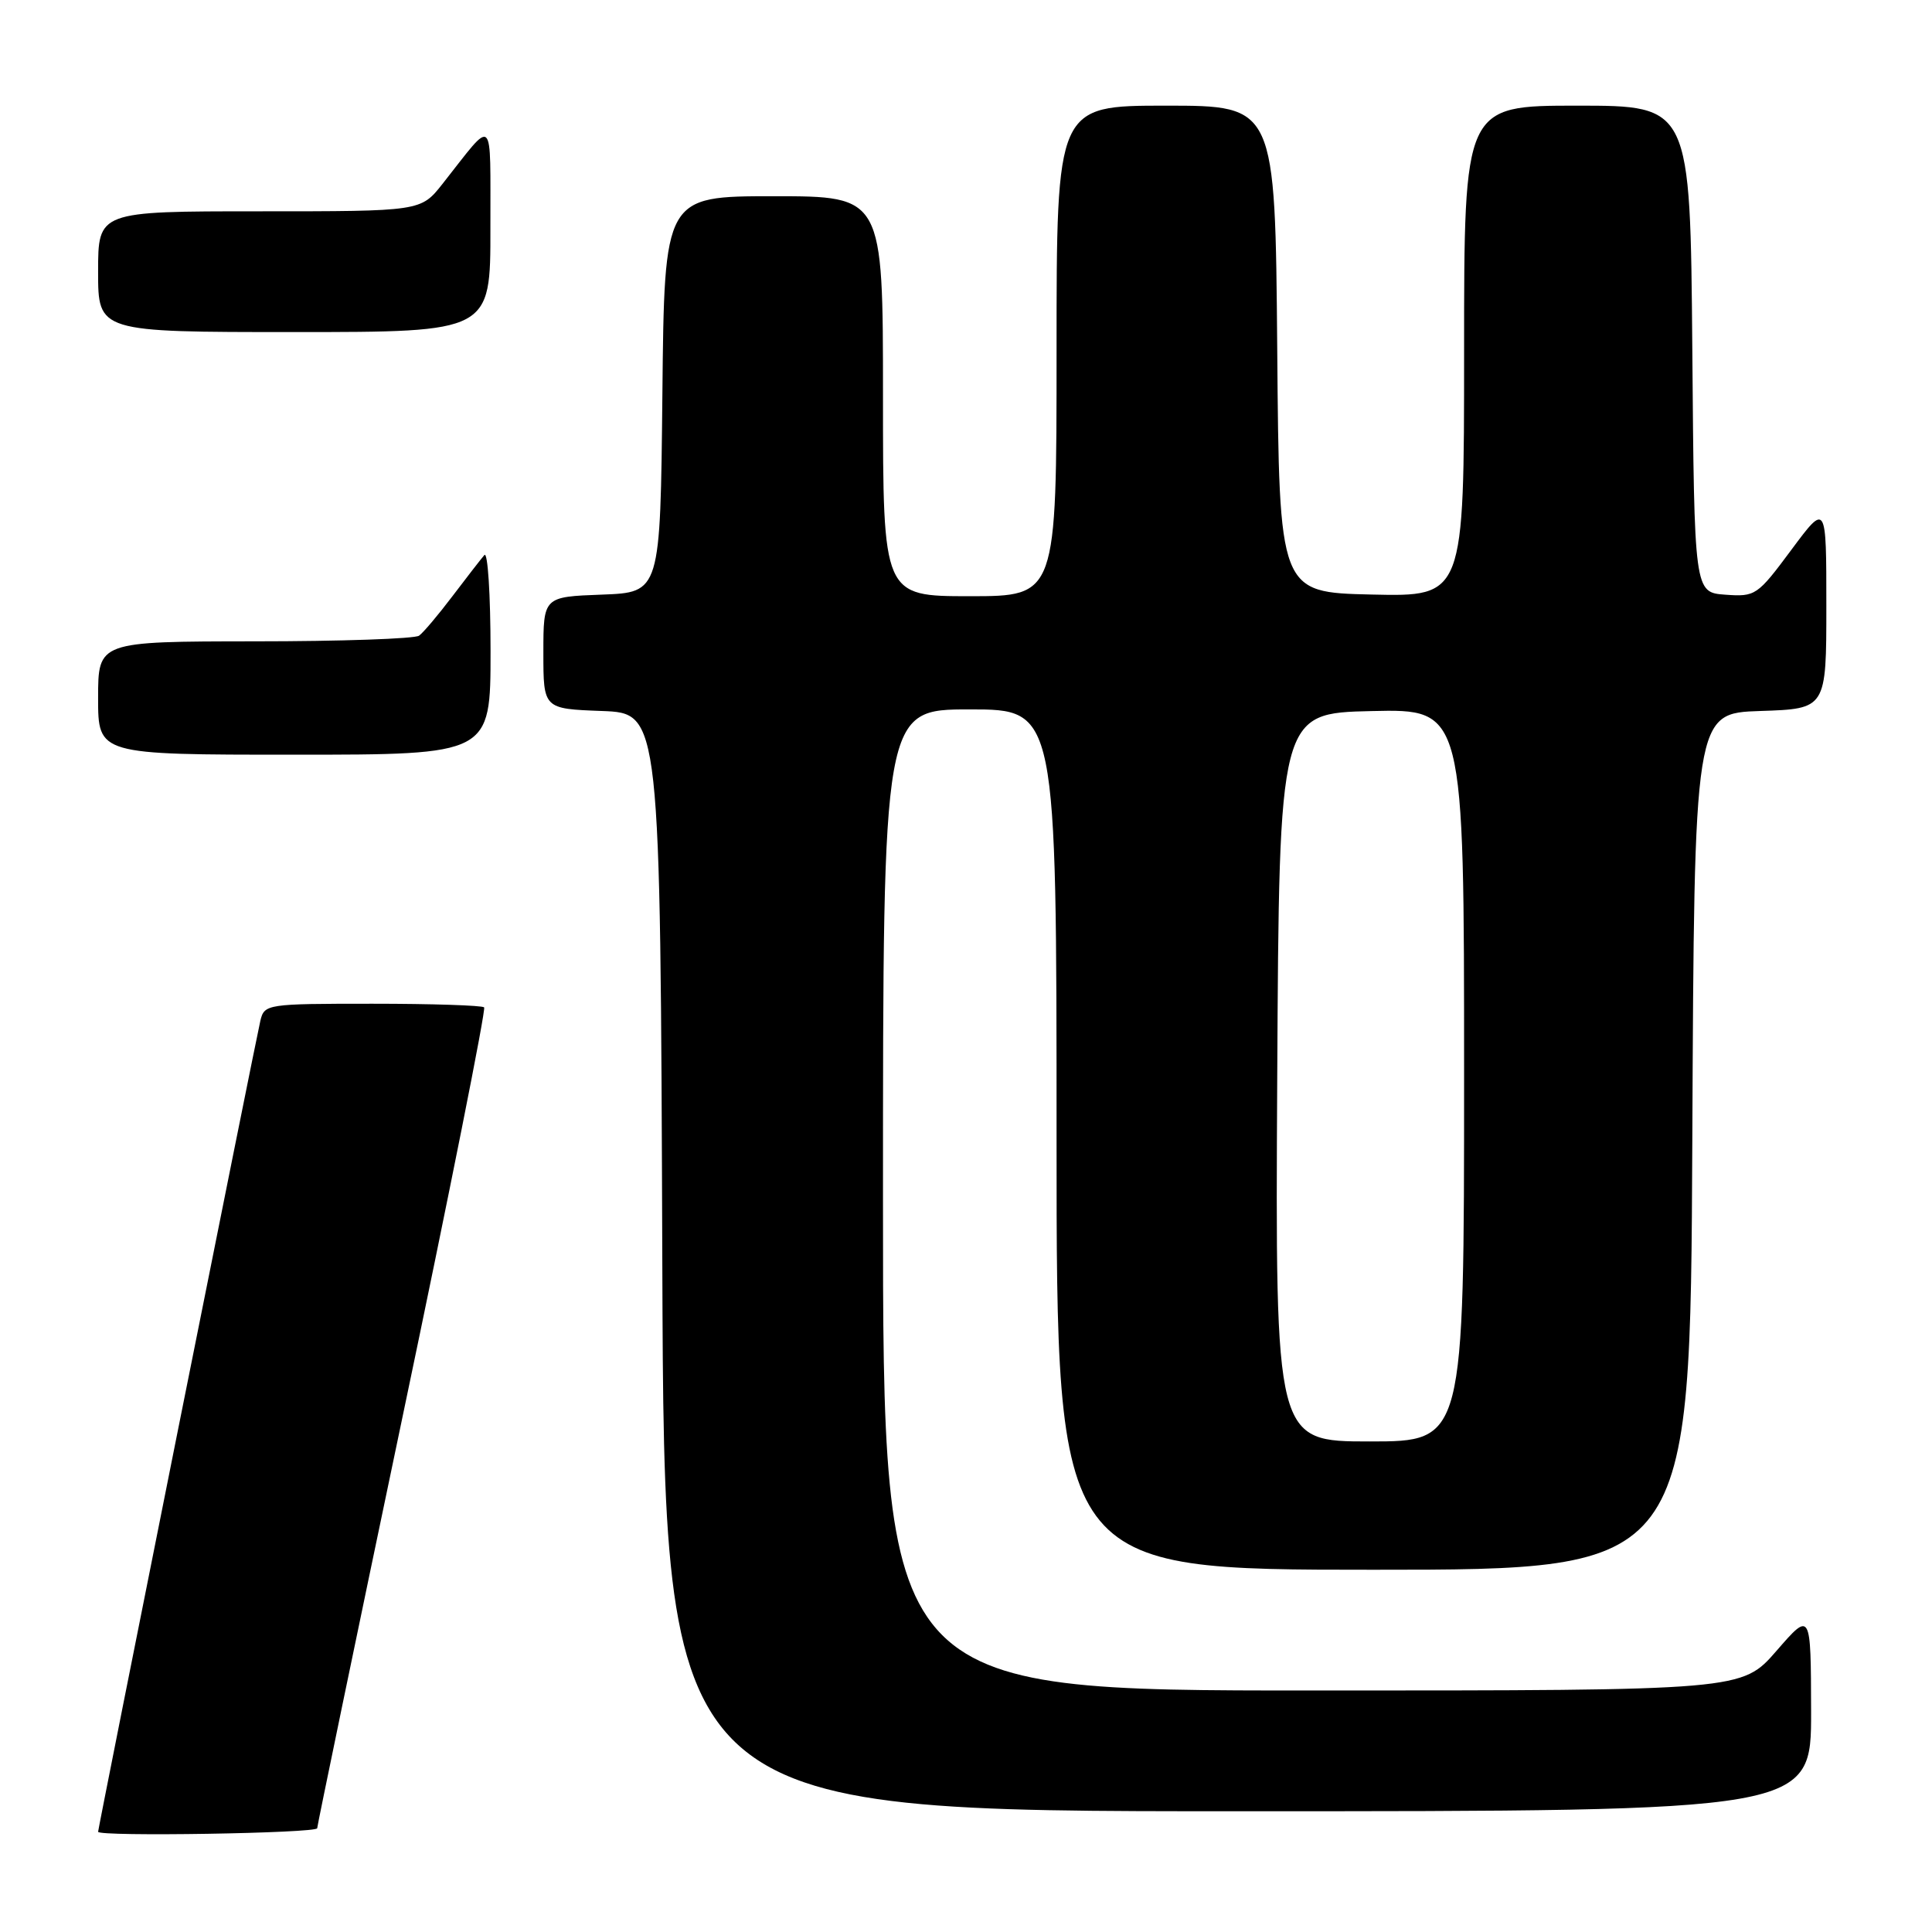 <?xml version="1.0" encoding="UTF-8" standalone="no"?>
<!DOCTYPE svg PUBLIC "-//W3C//DTD SVG 1.1//EN" "http://www.w3.org/Graphics/SVG/1.1/DTD/svg11.dtd" >
<svg xmlns="http://www.w3.org/2000/svg" xmlns:xlink="http://www.w3.org/1999/xlink" version="1.1" viewBox="0 0 256 256">
 <g >
 <path fill="currentColor"
d=" M 42.03 242.25 C 42.05 241.84 47.14 217.30 53.34 187.73 C 59.55 158.16 64.41 133.74 64.15 133.48 C 63.88 133.22 57.23 133.00 49.35 133.00 C 35.33 133.00 35.03 133.05 34.50 135.25 C 33.93 137.64 13.00 242.25 13.00 242.72 C 13.00 243.39 42.00 242.92 42.03 242.25 Z  M 239.98 226.75 C 239.95 213.50 239.95 213.50 235.39 218.75 C 230.82 224.00 230.82 224.00 173.91 224.00 C 117.00 224.00 117.00 224.00 117.00 159.00 C 117.00 94.00 117.00 94.00 128.50 94.00 C 140.00 94.00 140.00 94.00 140.00 151.00 C 140.00 208.00 140.00 208.00 181.99 208.00 C 223.98 208.00 223.98 208.00 224.24 151.25 C 224.50 94.50 224.50 94.50 233.25 94.21 C 242.00 93.92 242.00 93.92 242.00 80.27 C 242.00 66.62 242.00 66.62 237.36 72.86 C 232.86 78.92 232.61 79.09 228.61 78.80 C 224.50 78.50 224.50 78.50 224.24 46.25 C 223.97 14.00 223.97 14.00 208.99 14.00 C 194.00 14.00 194.00 14.00 194.00 46.53 C 194.00 79.06 194.00 79.06 181.75 78.78 C 169.50 78.50 169.50 78.50 169.24 46.25 C 168.97 14.00 168.97 14.00 154.49 14.00 C 140.00 14.00 140.00 14.00 140.00 46.50 C 140.00 79.00 140.00 79.00 128.50 79.00 C 117.00 79.00 117.00 79.00 117.00 52.50 C 117.00 26.00 117.00 26.00 102.52 26.00 C 88.03 26.00 88.03 26.00 87.77 52.25 C 87.50 78.50 87.50 78.50 79.75 78.79 C 72.00 79.08 72.00 79.08 72.00 86.50 C 72.00 93.92 72.00 93.92 79.75 94.21 C 87.50 94.50 87.50 94.50 87.76 167.25 C 88.01 240.00 88.01 240.00 164.01 240.00 C 240.00 240.00 240.00 240.00 239.98 226.75 Z  M 65.00 86.30 C 65.00 78.76 64.63 73.03 64.18 73.55 C 63.73 74.07 61.82 76.53 59.95 79.00 C 58.08 81.47 56.09 83.83 55.53 84.23 C 54.96 84.64 45.16 84.98 33.75 84.98 C 13.00 85.00 13.00 85.00 13.00 92.50 C 13.00 100.00 13.00 100.00 39.00 100.00 C 65.00 100.00 65.00 100.00 65.00 86.30 Z  M 64.98 30.25 C 64.95 14.90 65.62 15.52 58.63 24.37 C 55.76 28.00 55.76 28.00 34.38 28.00 C 13.00 28.00 13.00 28.00 13.00 36.00 C 13.00 44.00 13.00 44.00 39.00 44.00 C 65.00 44.00 65.00 44.00 64.98 30.25 Z  M 169.24 142.75 C 169.50 94.50 169.50 94.50 181.75 94.22 C 194.00 93.94 194.00 93.94 194.00 142.47 C 194.00 191.00 194.00 191.00 181.49 191.00 C 168.98 191.00 168.98 191.00 169.24 142.75 Z "/>
</g>
</svg>